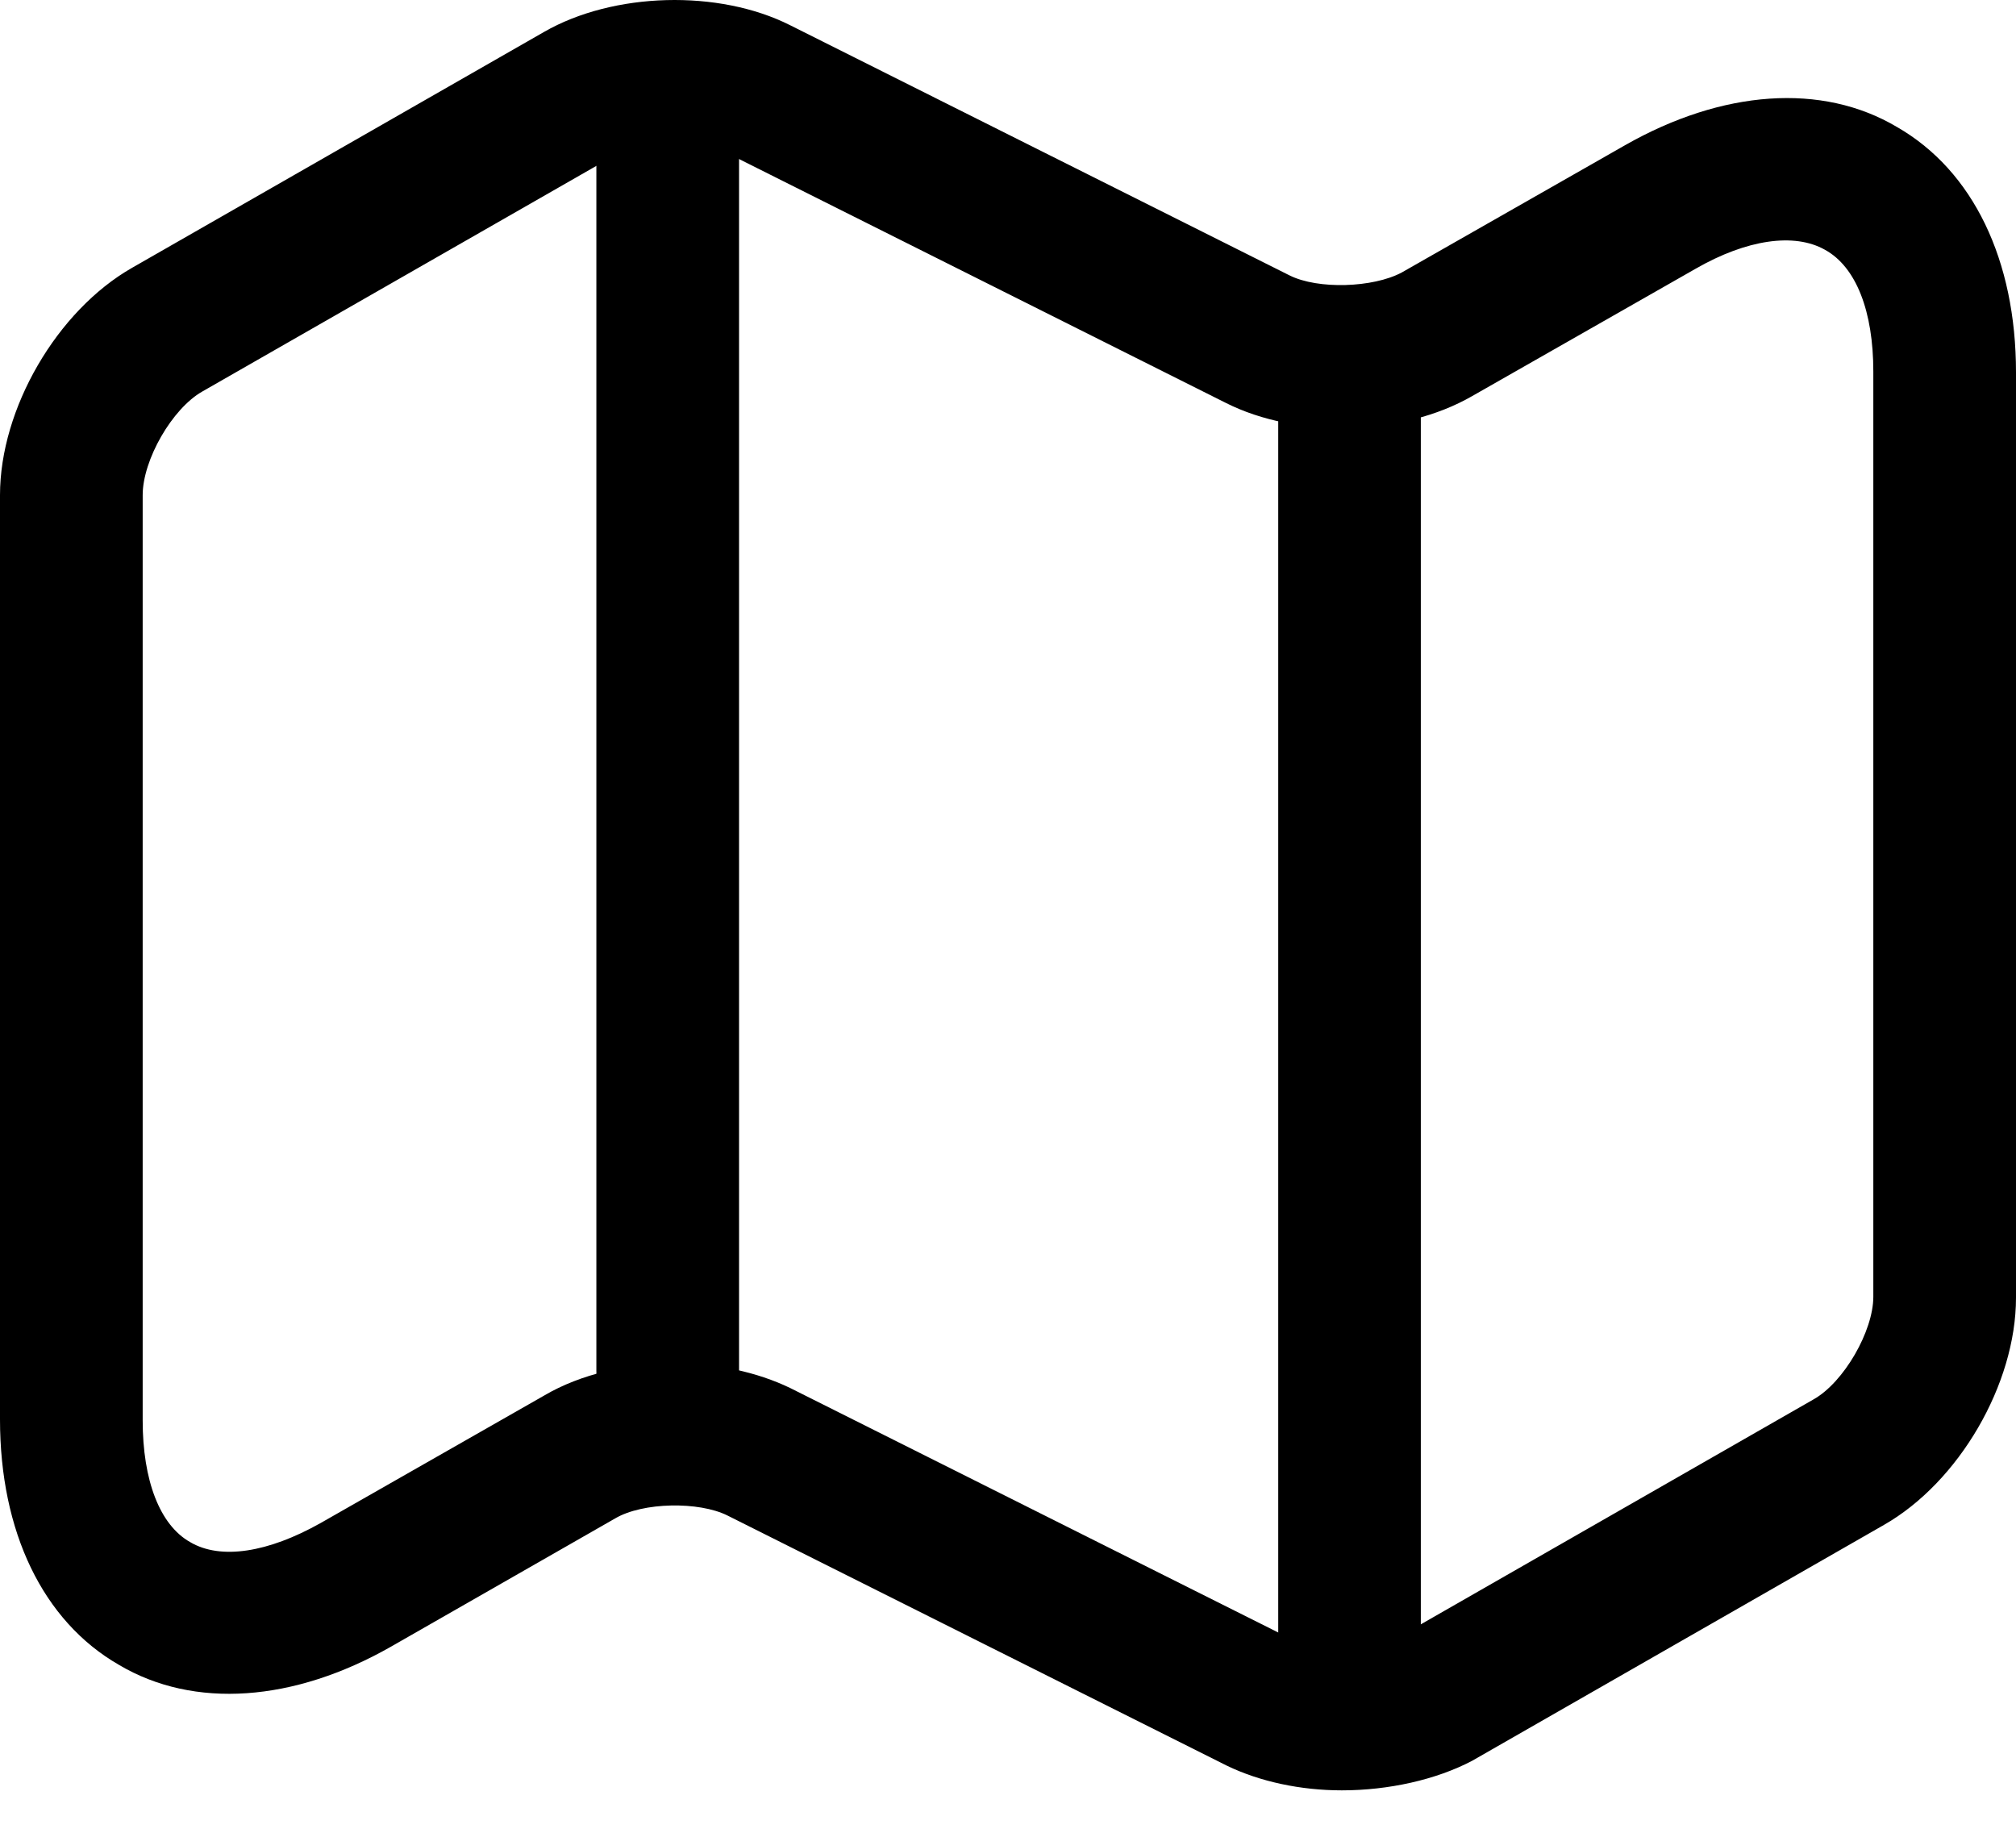 <svg width="22" height="20" viewBox="0 0 22 20" fill="none" xmlns="http://www.w3.org/2000/svg">
<path d="M14.643 19.537C14.196 19.537 13.75 19.443 13.387 19.267L7.939 16.538C7.627 16.382 7.015 16.392 6.714 16.569L4.265 17.97C3.207 18.572 2.117 18.654 1.297 18.167C0.467 17.689 0 16.714 0 15.489V5.403C0 4.458 0.623 3.389 1.442 2.922L5.936 0.349C6.693 -0.087 7.845 -0.118 8.624 0.276L14.072 3.005C14.383 3.161 14.985 3.14 15.296 2.974L17.735 1.584C18.793 0.982 19.883 0.899 20.703 1.387C21.533 1.864 22 2.839 22 4.064V14.161C22 15.105 21.377 16.174 20.558 16.641L16.064 19.215C15.67 19.422 15.151 19.537 14.643 19.537ZM7.368 14.877C7.814 14.877 8.26 14.971 8.624 15.147L14.072 17.876C14.383 18.032 14.985 18.011 15.296 17.845L19.79 15.271C20.122 15.085 20.443 14.524 20.443 14.151V4.054C20.443 3.4 20.257 2.912 19.914 2.725C19.582 2.538 19.063 2.611 18.503 2.933L16.064 4.323C15.307 4.759 14.155 4.79 13.376 4.396L7.928 1.667C7.617 1.511 7.015 1.532 6.704 1.698L2.21 4.271C1.878 4.458 1.557 5.019 1.557 5.403V15.5C1.557 16.154 1.743 16.641 2.075 16.828C2.408 17.025 2.926 16.942 3.497 16.621L5.936 15.23C6.341 14.991 6.859 14.877 7.368 14.877Z" fill="black"/>
<path d="M7.286 15.738C6.861 15.738 6.508 15.386 6.508 14.96V1.469C6.508 1.044 6.861 0.691 7.286 0.691C7.712 0.691 8.065 1.044 8.065 1.469V14.96C8.065 15.386 7.712 15.738 7.286 15.738Z" fill="black"/>
<path d="M14.727 18.852C14.301 18.852 13.949 18.499 13.949 18.073V4.188C13.949 3.763 14.301 3.41 14.727 3.41C15.152 3.41 15.505 3.763 15.505 4.188V18.073C15.505 18.499 15.152 18.852 14.727 18.852Z" fill="black"/>
</svg>
